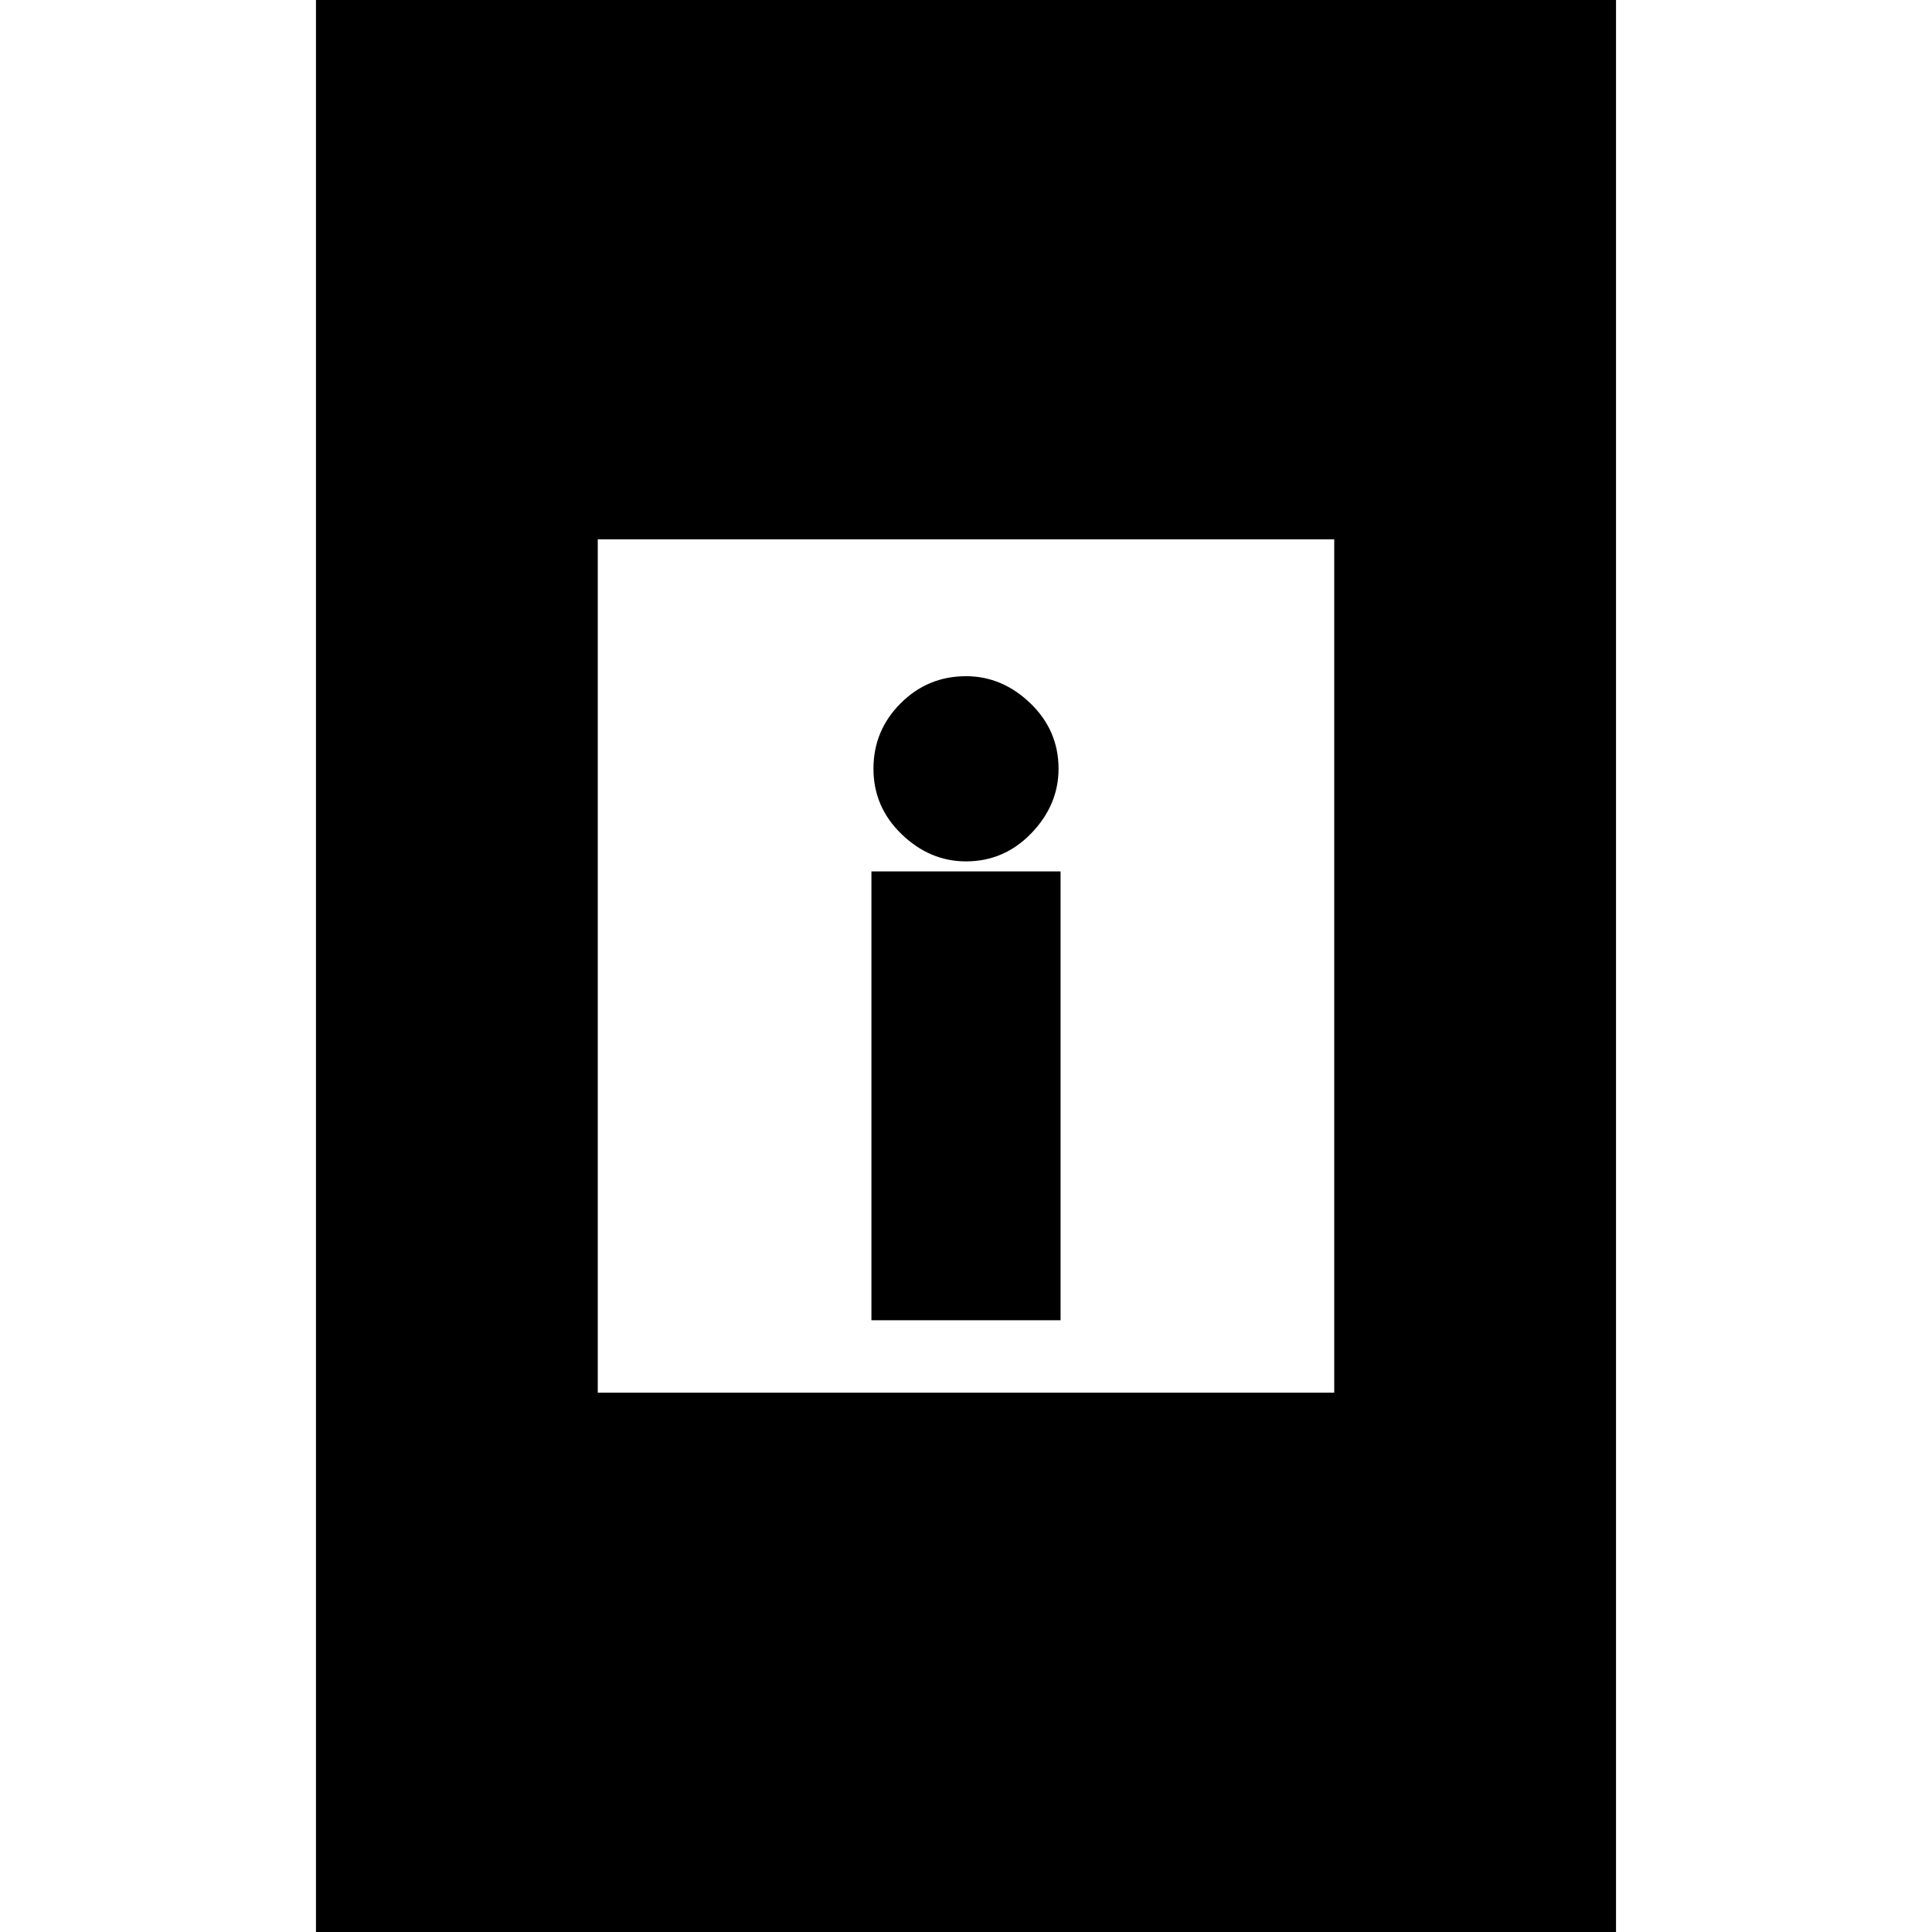 <svg xmlns="http://www.w3.org/2000/svg" height="20" width="20"><path d="M9.021 13.667V9.021h1.958v4.646ZM10 8.917q-.375 0-.667-.282-.291-.281-.291-.677t.281-.677Q9.604 7 10 7q.375 0 .667.281.291.281.291.677 0 .375-.281.667-.281.292-.677.292ZM3.271 20.083V-.083h13.458v20.166Zm2.917-5.666h7.624V5.583H6.188Z"/></svg>